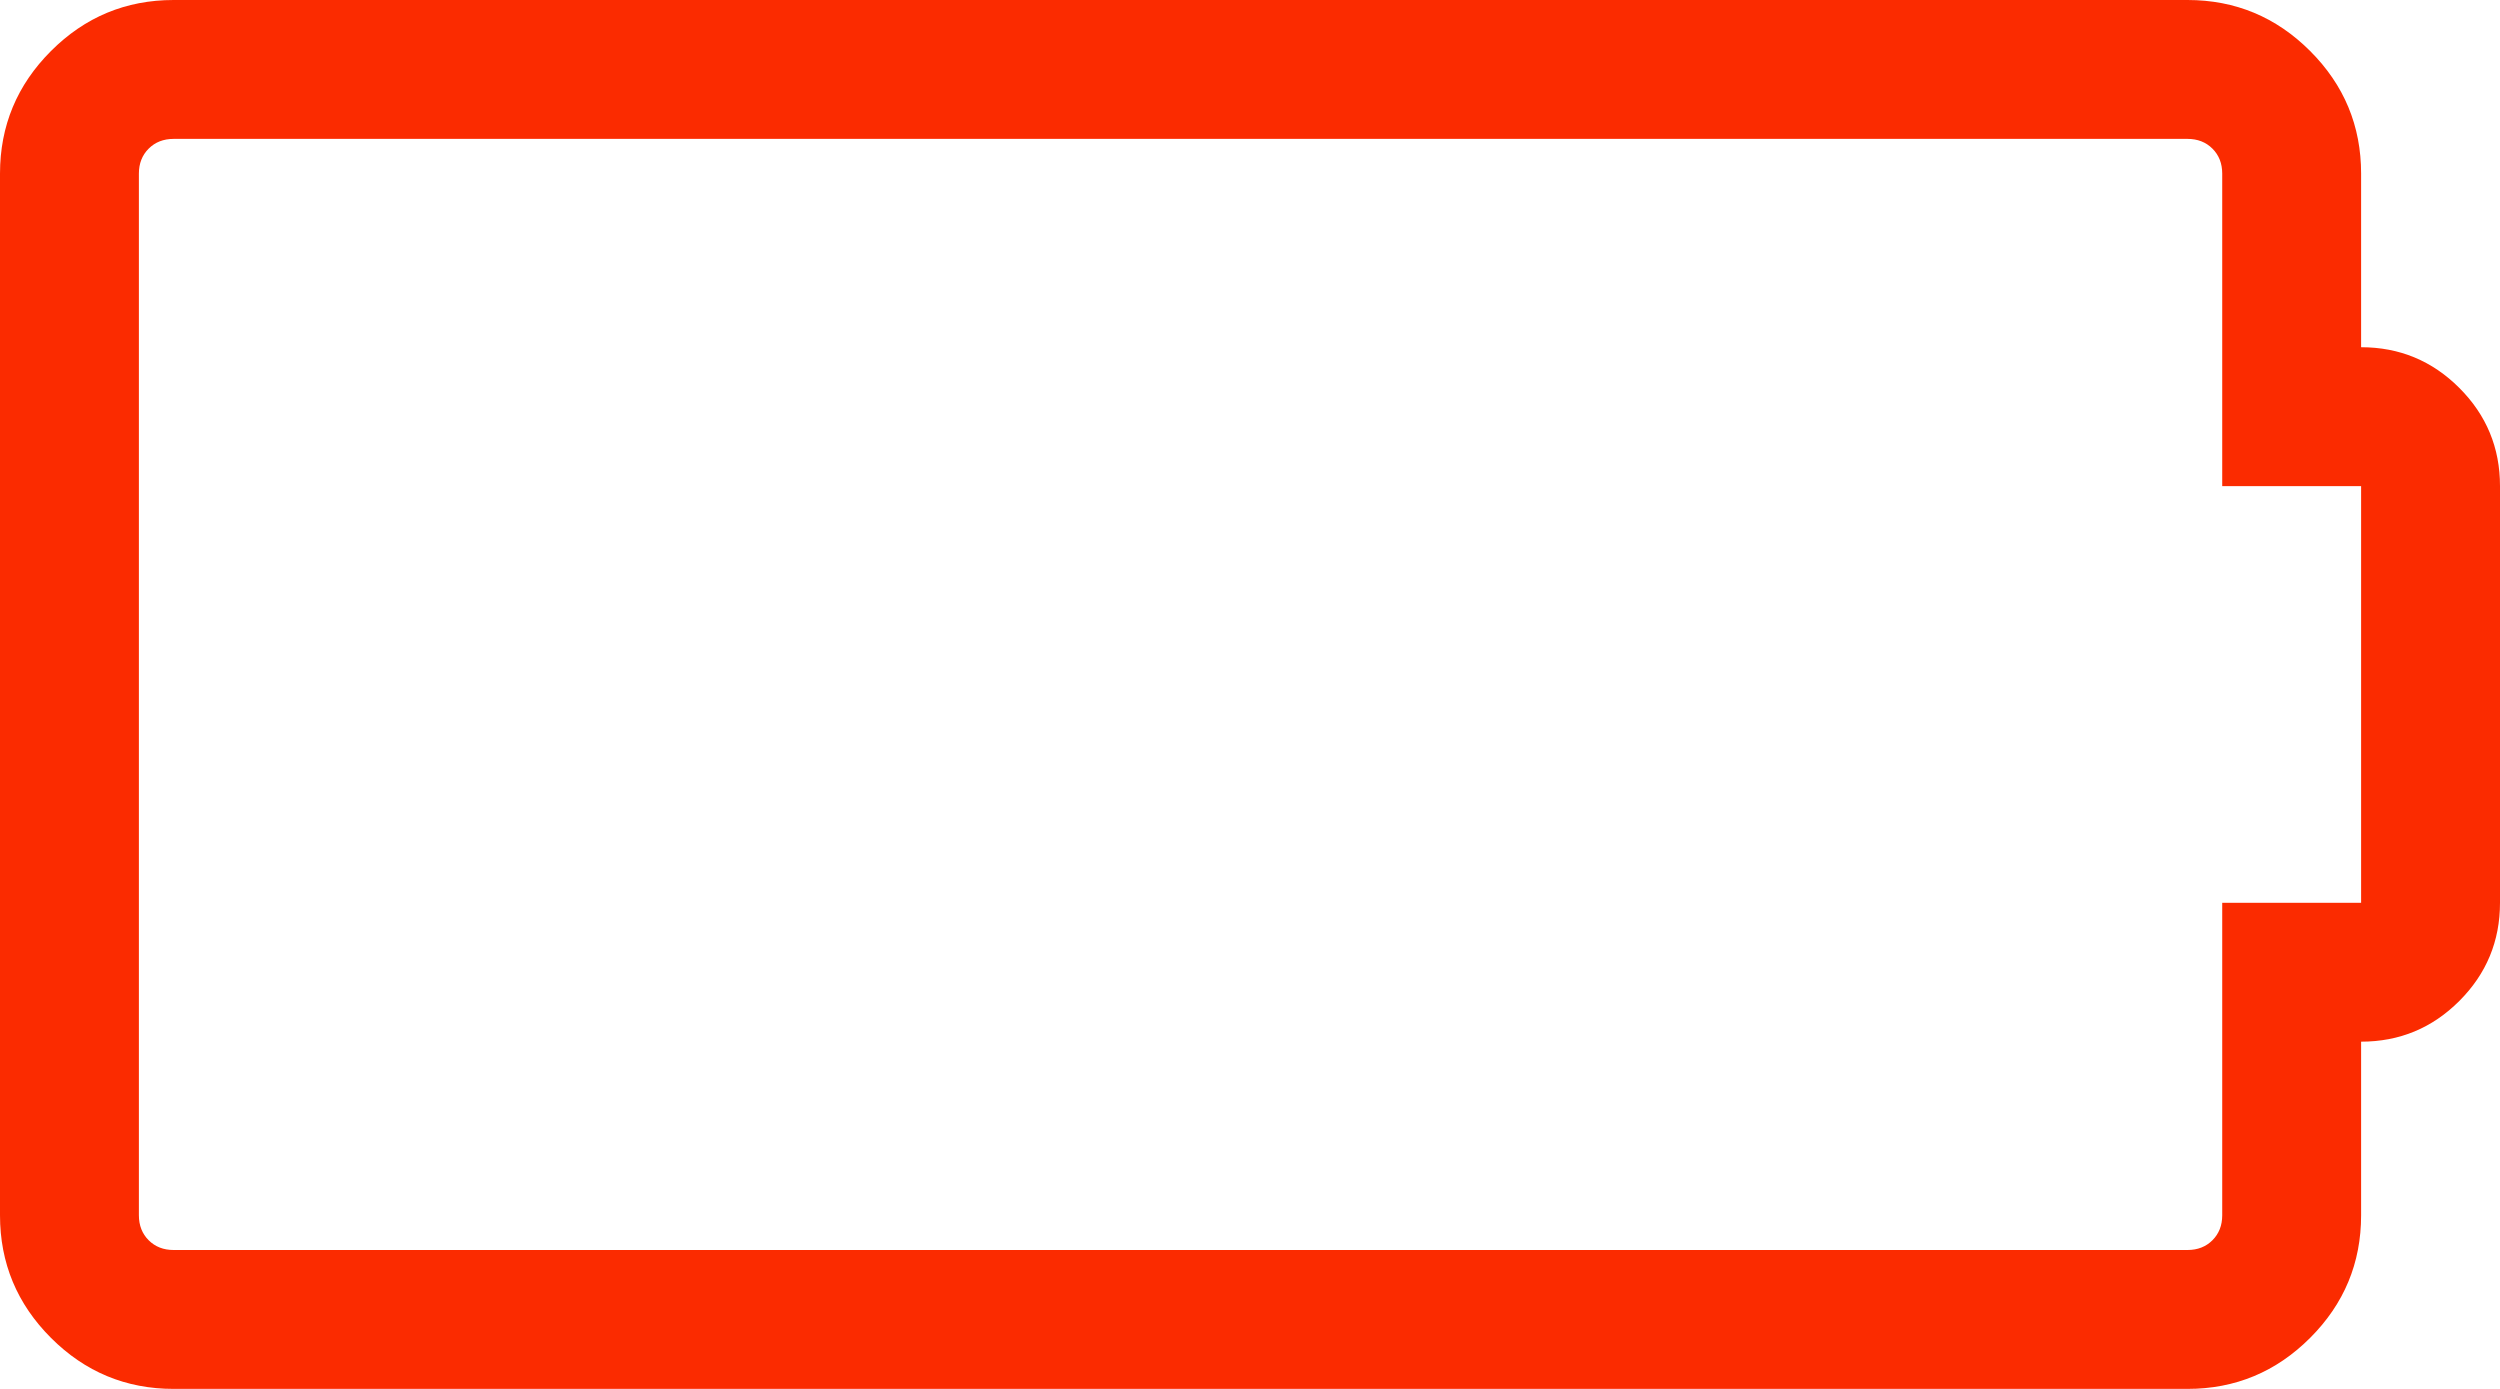 <svg xmlns="http://www.w3.org/2000/svg" width="3.6em" height="2em" viewBox="0 0 2304 1280"><rect width="2304" height="1280" fill="none"/><path fill="#fb2b00" d="M2176 320q53 0 90.5 37.5T2304 448v384q0 53-37.5 90.5T2176 960v160q0 66-47 113t-113 47H160q-66 0-113-47T0 1120V160Q0 94 47 47T160 0h1856q66 0 113 47t47 113zm0 512V448h-128V160q0-14-9-23t-23-9H160q-14 0-23 9t-9 23v960q0 14 9 23t23 9h1856q14 0 23-9t9-23V832z"/></svg>